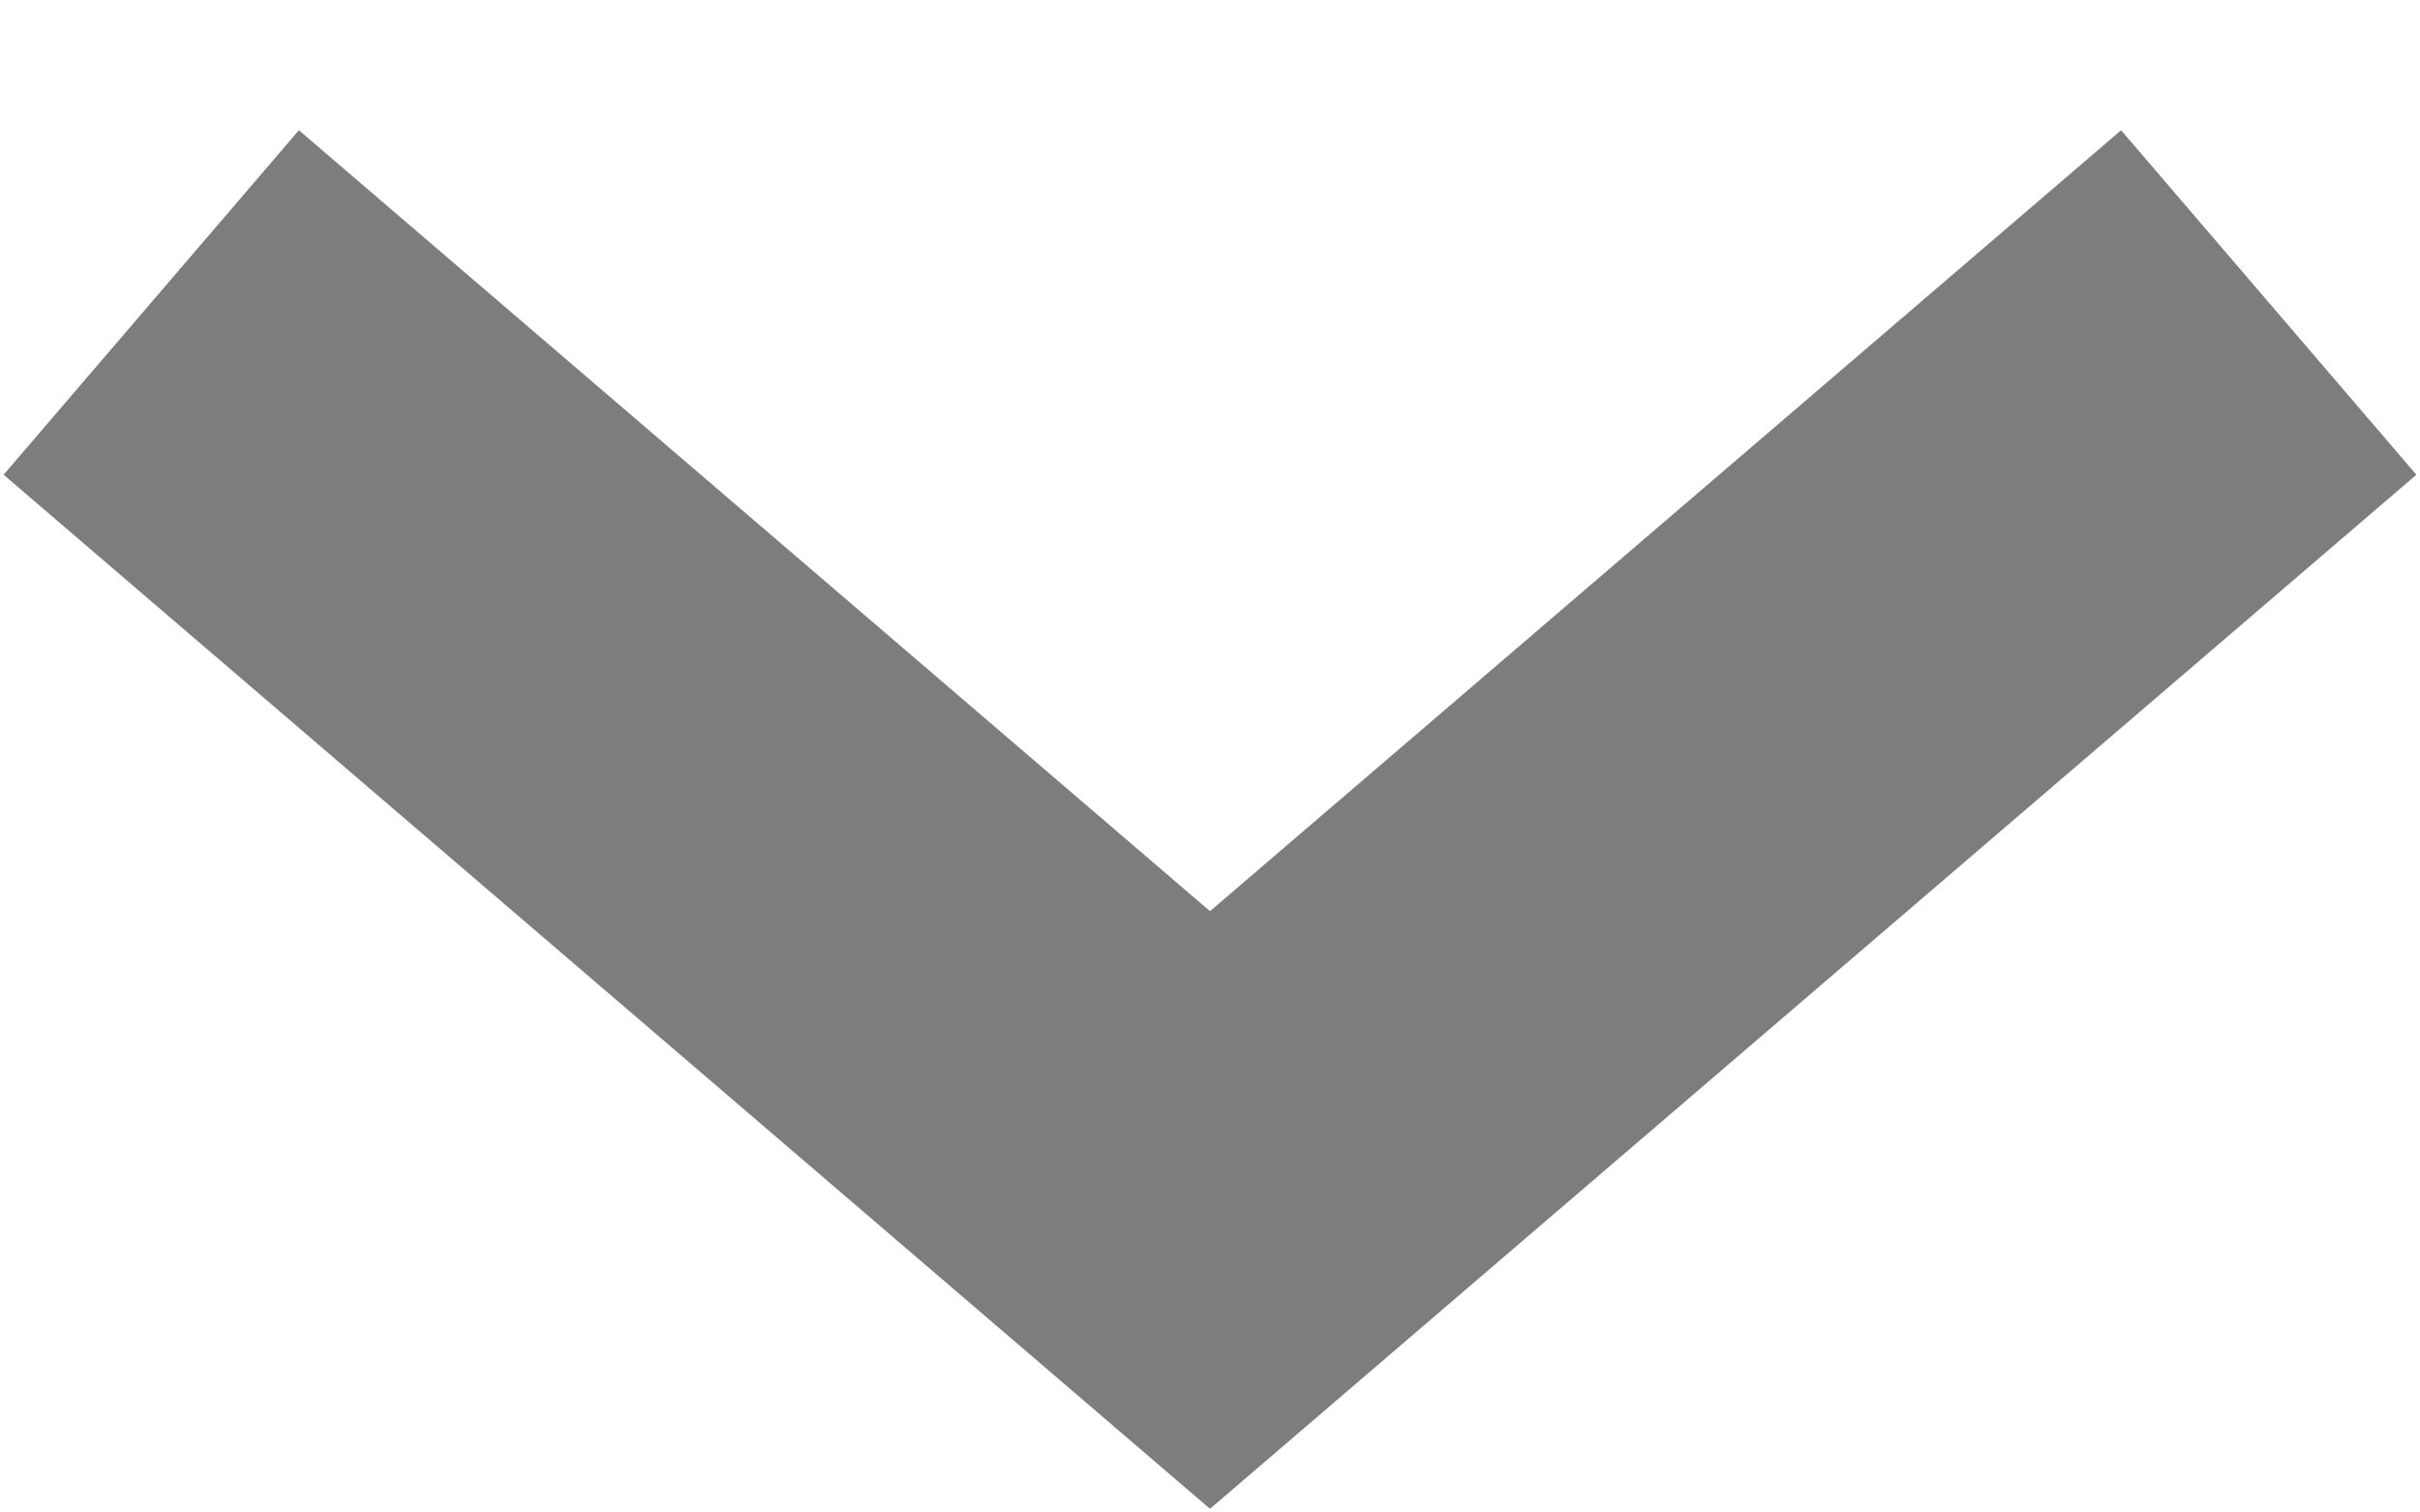 <?xml version="1.0" encoding="UTF-8"?>
<svg width="16px" height="10px" viewBox="0 0 16 10" version="1.1" xmlns="http://www.w3.org/2000/svg" xmlns:xlink="http://www.w3.org/1999/xlink">
    <title>Element/Control/Collapse Up@1x</title>
    <g id="Symbols" stroke="none" stroke-width="1" fill="none" fill-rule="evenodd">
        <g id="Element/Chat/Navigation-(User)" transform="translate(-303, -16)" stroke="#7D7D80" stroke-width="3">
            <g id="Element/Control/Collapse-Up" transform="translate(304, 18)">
                <polyline id="Path-Copy" transform="translate(7, 3) scale(1, -1) translate(-7, -3) " points="0 6 7 0 14 6"></polyline>
            </g>
        </g>
    </g>
</svg>

